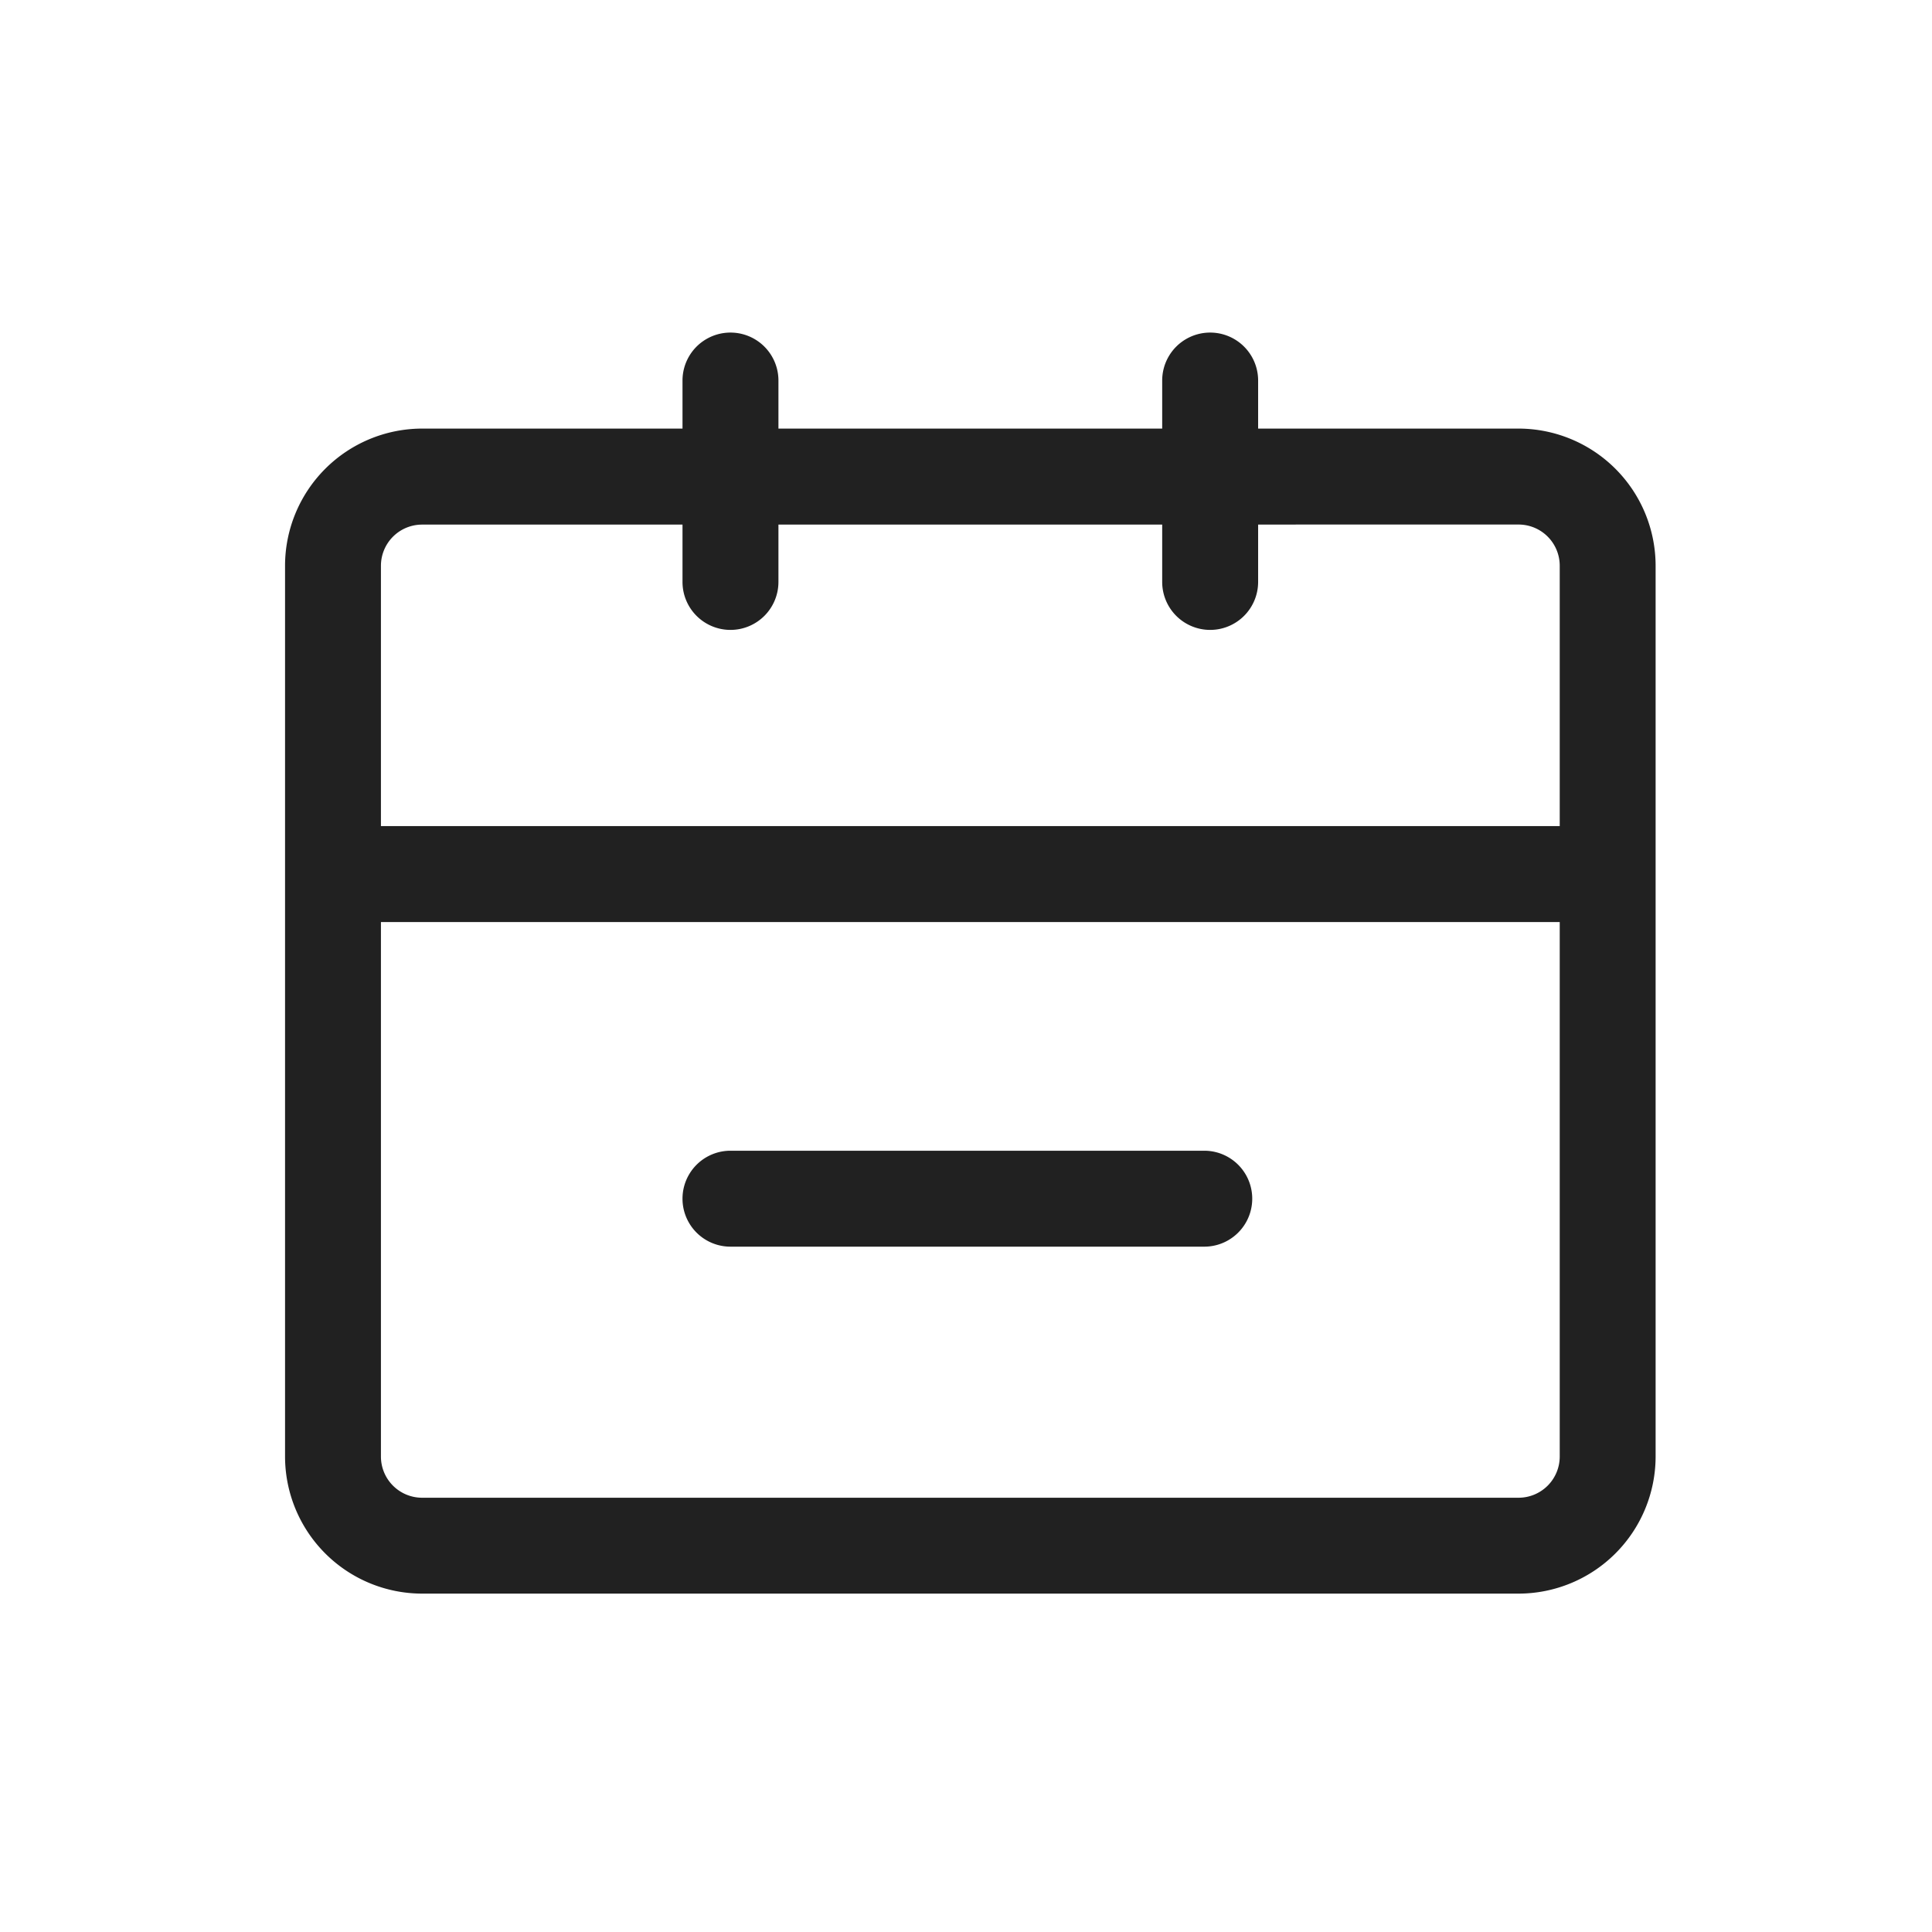 <svg xmlns="http://www.w3.org/2000/svg" width="122" height="122" viewBox="0 0 122 122">
  <defs>
    <style>
      .cls-1 {
        fill: none;
      }

      .cls-2 {
        fill: #212121;
      }
    </style>
  </defs>
  <g id="스케줄_회원용" data-name="스케줄 회원용" transform="translate(-326 -370)">
    <rect id="사각형_3088" data-name="사각형 3088" class="cls-1" width="122" height="122" transform="translate(326 370)"/>
    <g id="그룹_5615" data-name="그룹 5615" transform="translate(344 391.001)">
      <g id="사각형_2837" data-name="사각형 2837" transform="translate(0 6.063)">
        <rect id="사각형_3108" data-name="사각형 3108" class="cls-1" width="86.546" height="73.564" rx="2" transform="translate(0 0.004)"/>
        <path id="패스_2224" data-name="패스 2224" class="cls-2" d="M112.391,78.268H43.155A8.664,8.664,0,0,1,34.5,69.609V13.359A8.667,8.667,0,0,1,43.155,4.7h69.237a8.667,8.667,0,0,1,8.655,8.659v56.25A8.664,8.664,0,0,1,112.391,78.268ZM43.155,10.763a2.6,2.6,0,0,0-2.6,2.6v56.25a2.6,2.6,0,0,0,2.6,2.6h69.237a2.6,2.6,0,0,0,2.6-2.6V13.359a2.6,2.6,0,0,0-2.6-2.6Z" transform="translate(-34.5 -4.7)"/>
      </g>
      <g id="그룹_5140" data-name="그룹 5140" transform="translate(25.098)">
        <path id="패스_2225" data-name="패스 2225" class="cls-2" d="M43.329,22.075A3.03,3.03,0,0,1,40.3,19.046V6.328a3.029,3.029,0,0,1,6.058,0V19.046A3.03,3.03,0,0,1,43.329,22.075Z" transform="translate(-40.3 -3.299)"/>
        <path id="패스_2226" data-name="패스 2226" class="cls-2" d="M50.329,22.075A3.03,3.03,0,0,1,47.3,19.046V6.328a3.029,3.029,0,1,1,6.058,0V19.046A3.03,3.03,0,0,1,50.329,22.075Z" transform="translate(-17.009 -3.299)"/>
      </g>
      <rect id="사각형_3109" data-name="사각형 3109" class="cls-2" width="82.218" height="6.06" transform="translate(2.164 31.164)"/>
      <path id="패스_2227" data-name="패스 2227" class="cls-2" d="M73.248,21.3H43.329a3.029,3.029,0,1,1,0-6.058H73.248a3.029,3.029,0,0,1,0,6.058Z" transform="translate(-15.202 36.422)"/>
    </g>
  </g>
</svg>
